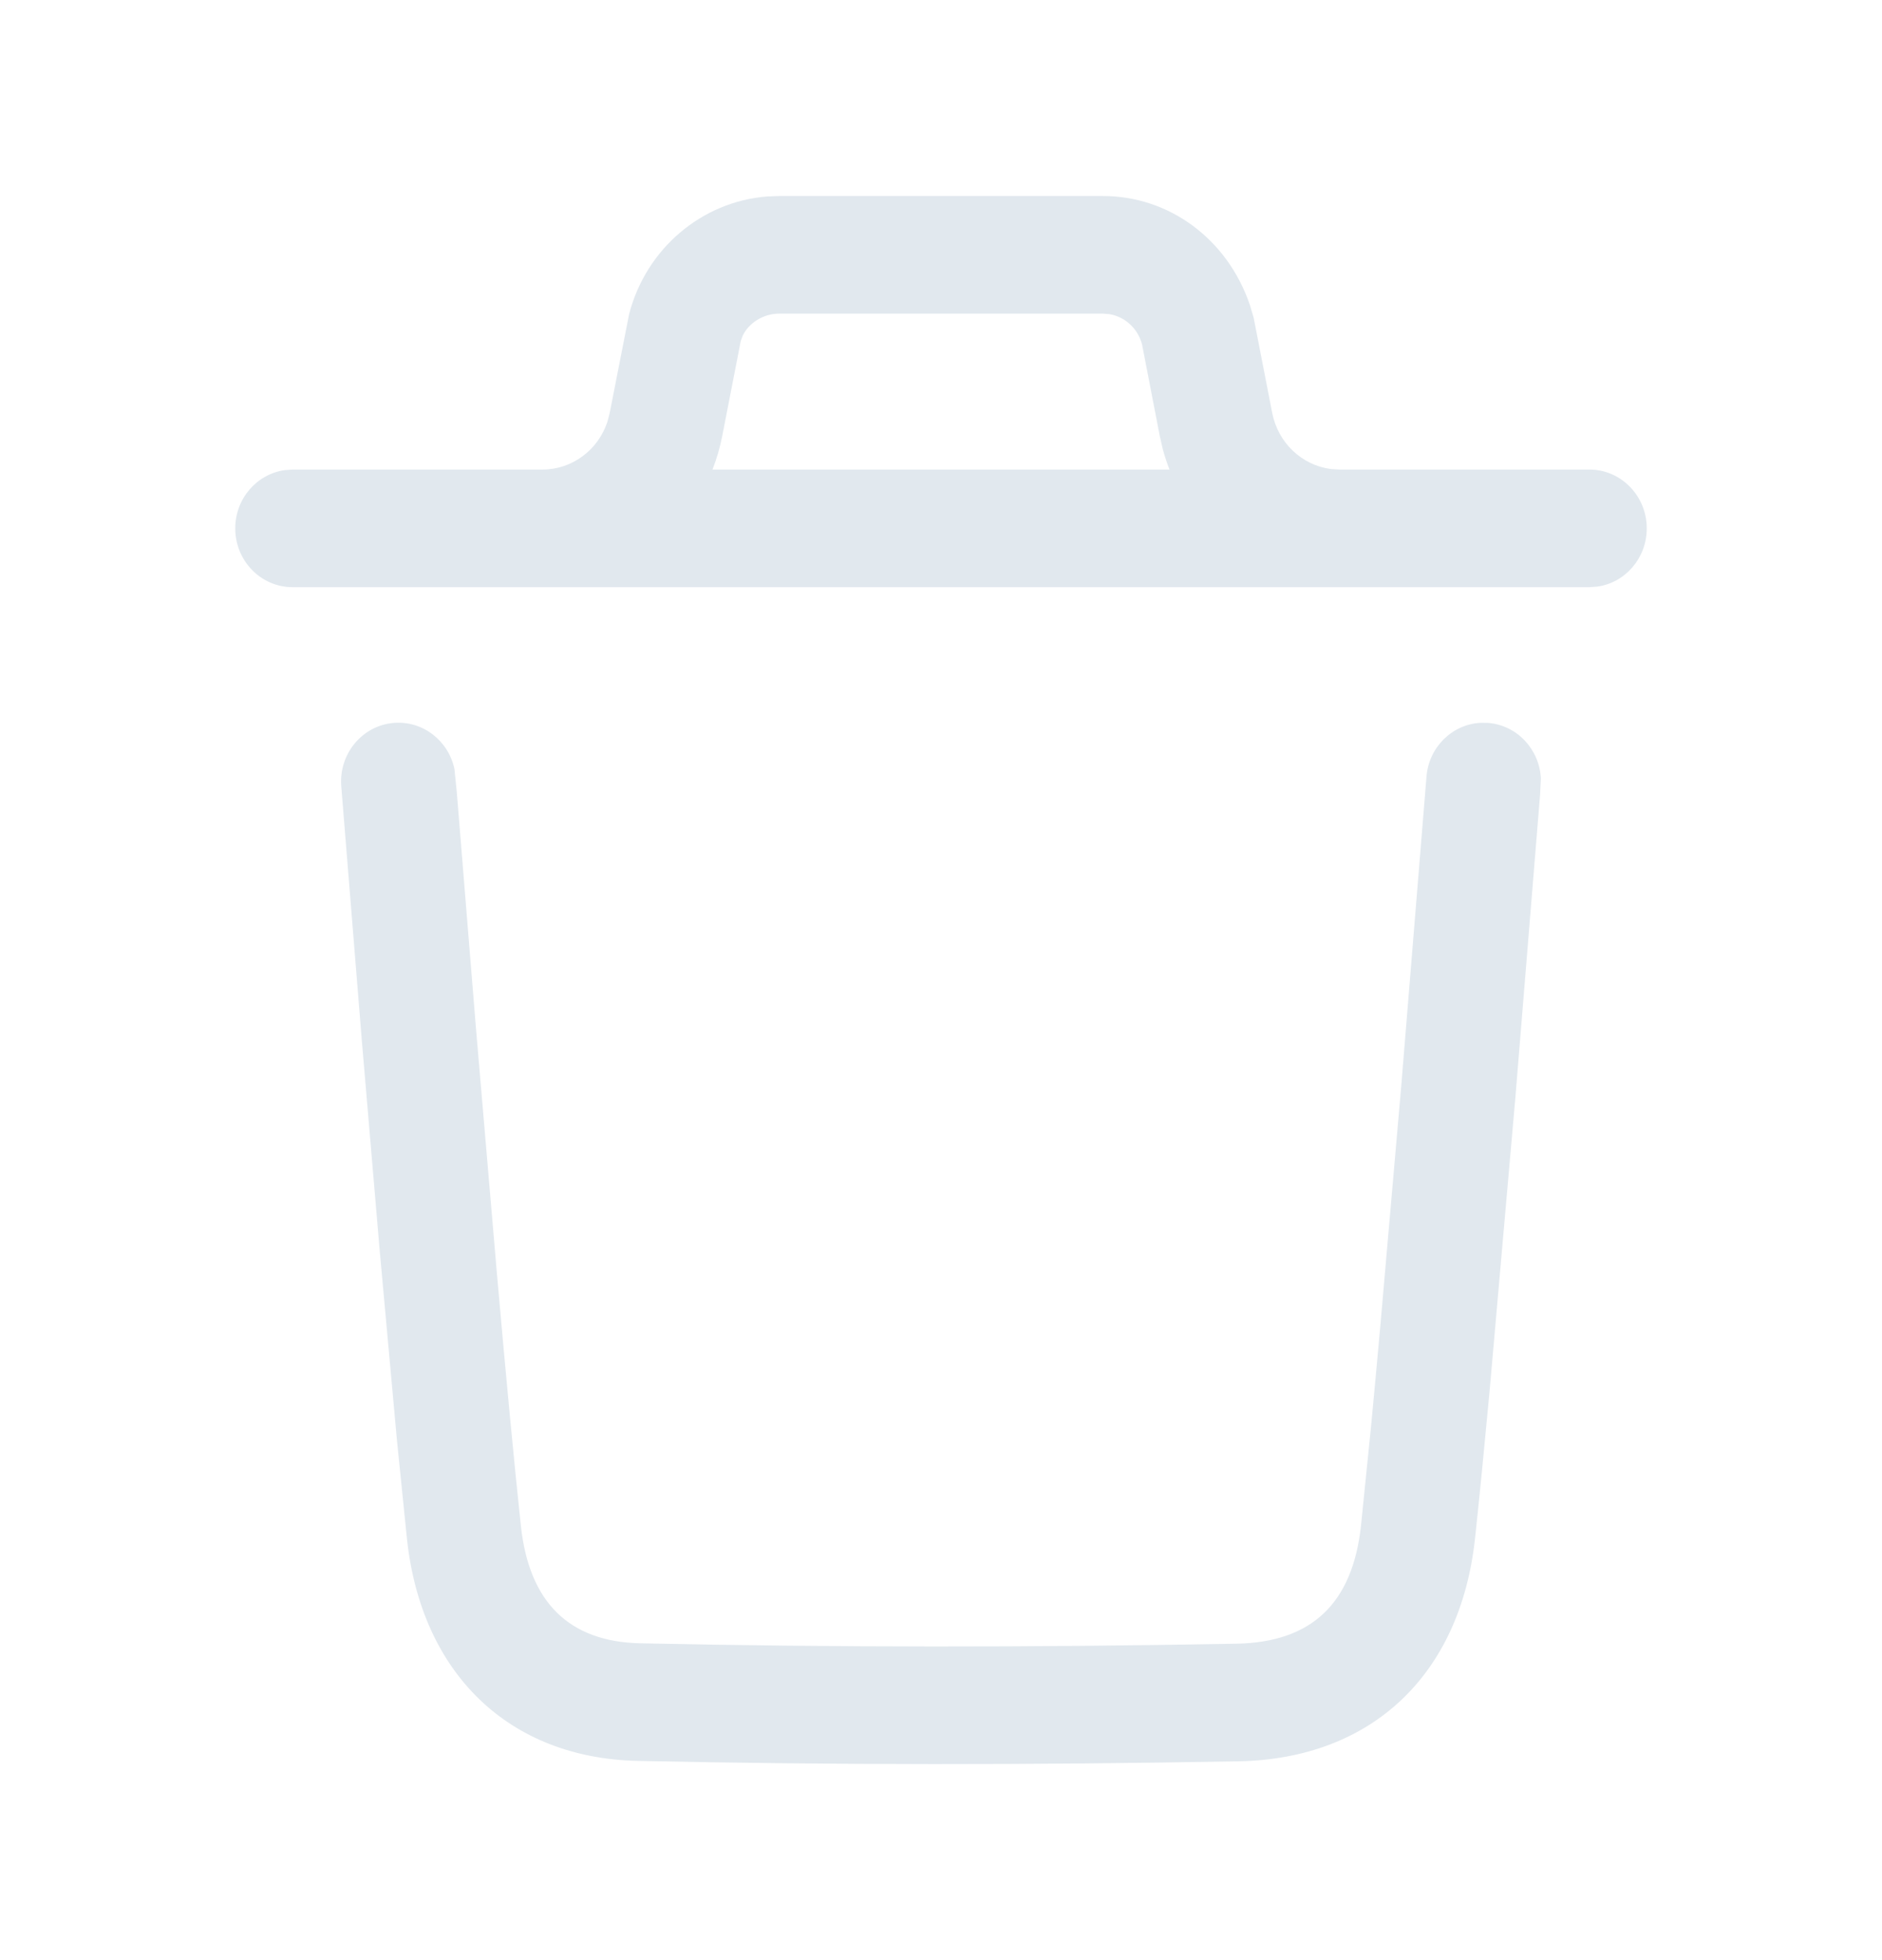 <svg width="24" height="25" viewBox="0 0 24 25" fill="none" class="" xmlns="http://www.w3.org/2000/svg"><path fill-rule="evenodd" clip-rule="evenodd" d="M15.939 3.89C15.652 3.046 14.908 2.5 14.064 2.5H9.936L9.779 2.506C8.949 2.573 8.241 3.169 8.023 4.005L7.775 5.268L7.746 5.379C7.628 5.739 7.296 5.989 6.918 5.989H3.731L3.632 5.996C3.275 6.046 3 6.359 3 6.739C3 7.153 3.327 7.489 3.731 7.489L6.918 7.489H17.082L20.269 7.489L20.368 7.482C20.725 7.433 21 7.119 21 6.739C21 6.325 20.672 5.989 20.269 5.989H17.082L16.97 5.982C16.602 5.933 16.299 5.649 16.224 5.268L15.987 4.052L15.939 3.89ZM14.914 5.989C14.881 5.904 14.852 5.817 14.828 5.728L14.79 5.562L14.564 4.393C14.511 4.19 14.347 4.041 14.15 4.007L14.064 4H9.936C9.731 4 9.548 4.123 9.473 4.278L9.447 4.346L9.21 5.562C9.181 5.71 9.139 5.853 9.086 5.989H14.914ZM18.978 9.22C19.348 9.251 19.63 9.557 19.65 9.926L19.64 10.132L19.326 13.983L18.996 17.741C18.926 18.492 18.864 19.125 18.81 19.623C18.622 21.359 17.495 22.432 15.797 22.464C13.149 22.513 10.605 22.512 8.134 22.459C6.484 22.424 5.374 21.339 5.19 19.63L5.062 18.37L4.84 15.927L4.612 13.246L4.352 10.028C4.319 9.615 4.62 9.253 5.022 9.22C5.391 9.19 5.718 9.446 5.795 9.807L5.825 10.102L6.07 13.119L6.337 16.246C6.456 17.6 6.56 18.695 6.643 19.465C6.748 20.439 7.261 20.94 8.164 20.959C10.616 21.012 13.142 21.013 15.77 20.964C16.728 20.946 17.249 20.45 17.356 19.457L17.483 18.205C17.52 17.819 17.559 17.392 17.601 16.929L17.869 13.854L18.191 9.908C18.22 9.529 18.519 9.239 18.879 9.219L18.978 9.22Z" fill="#E1E8EE"></path></svg>